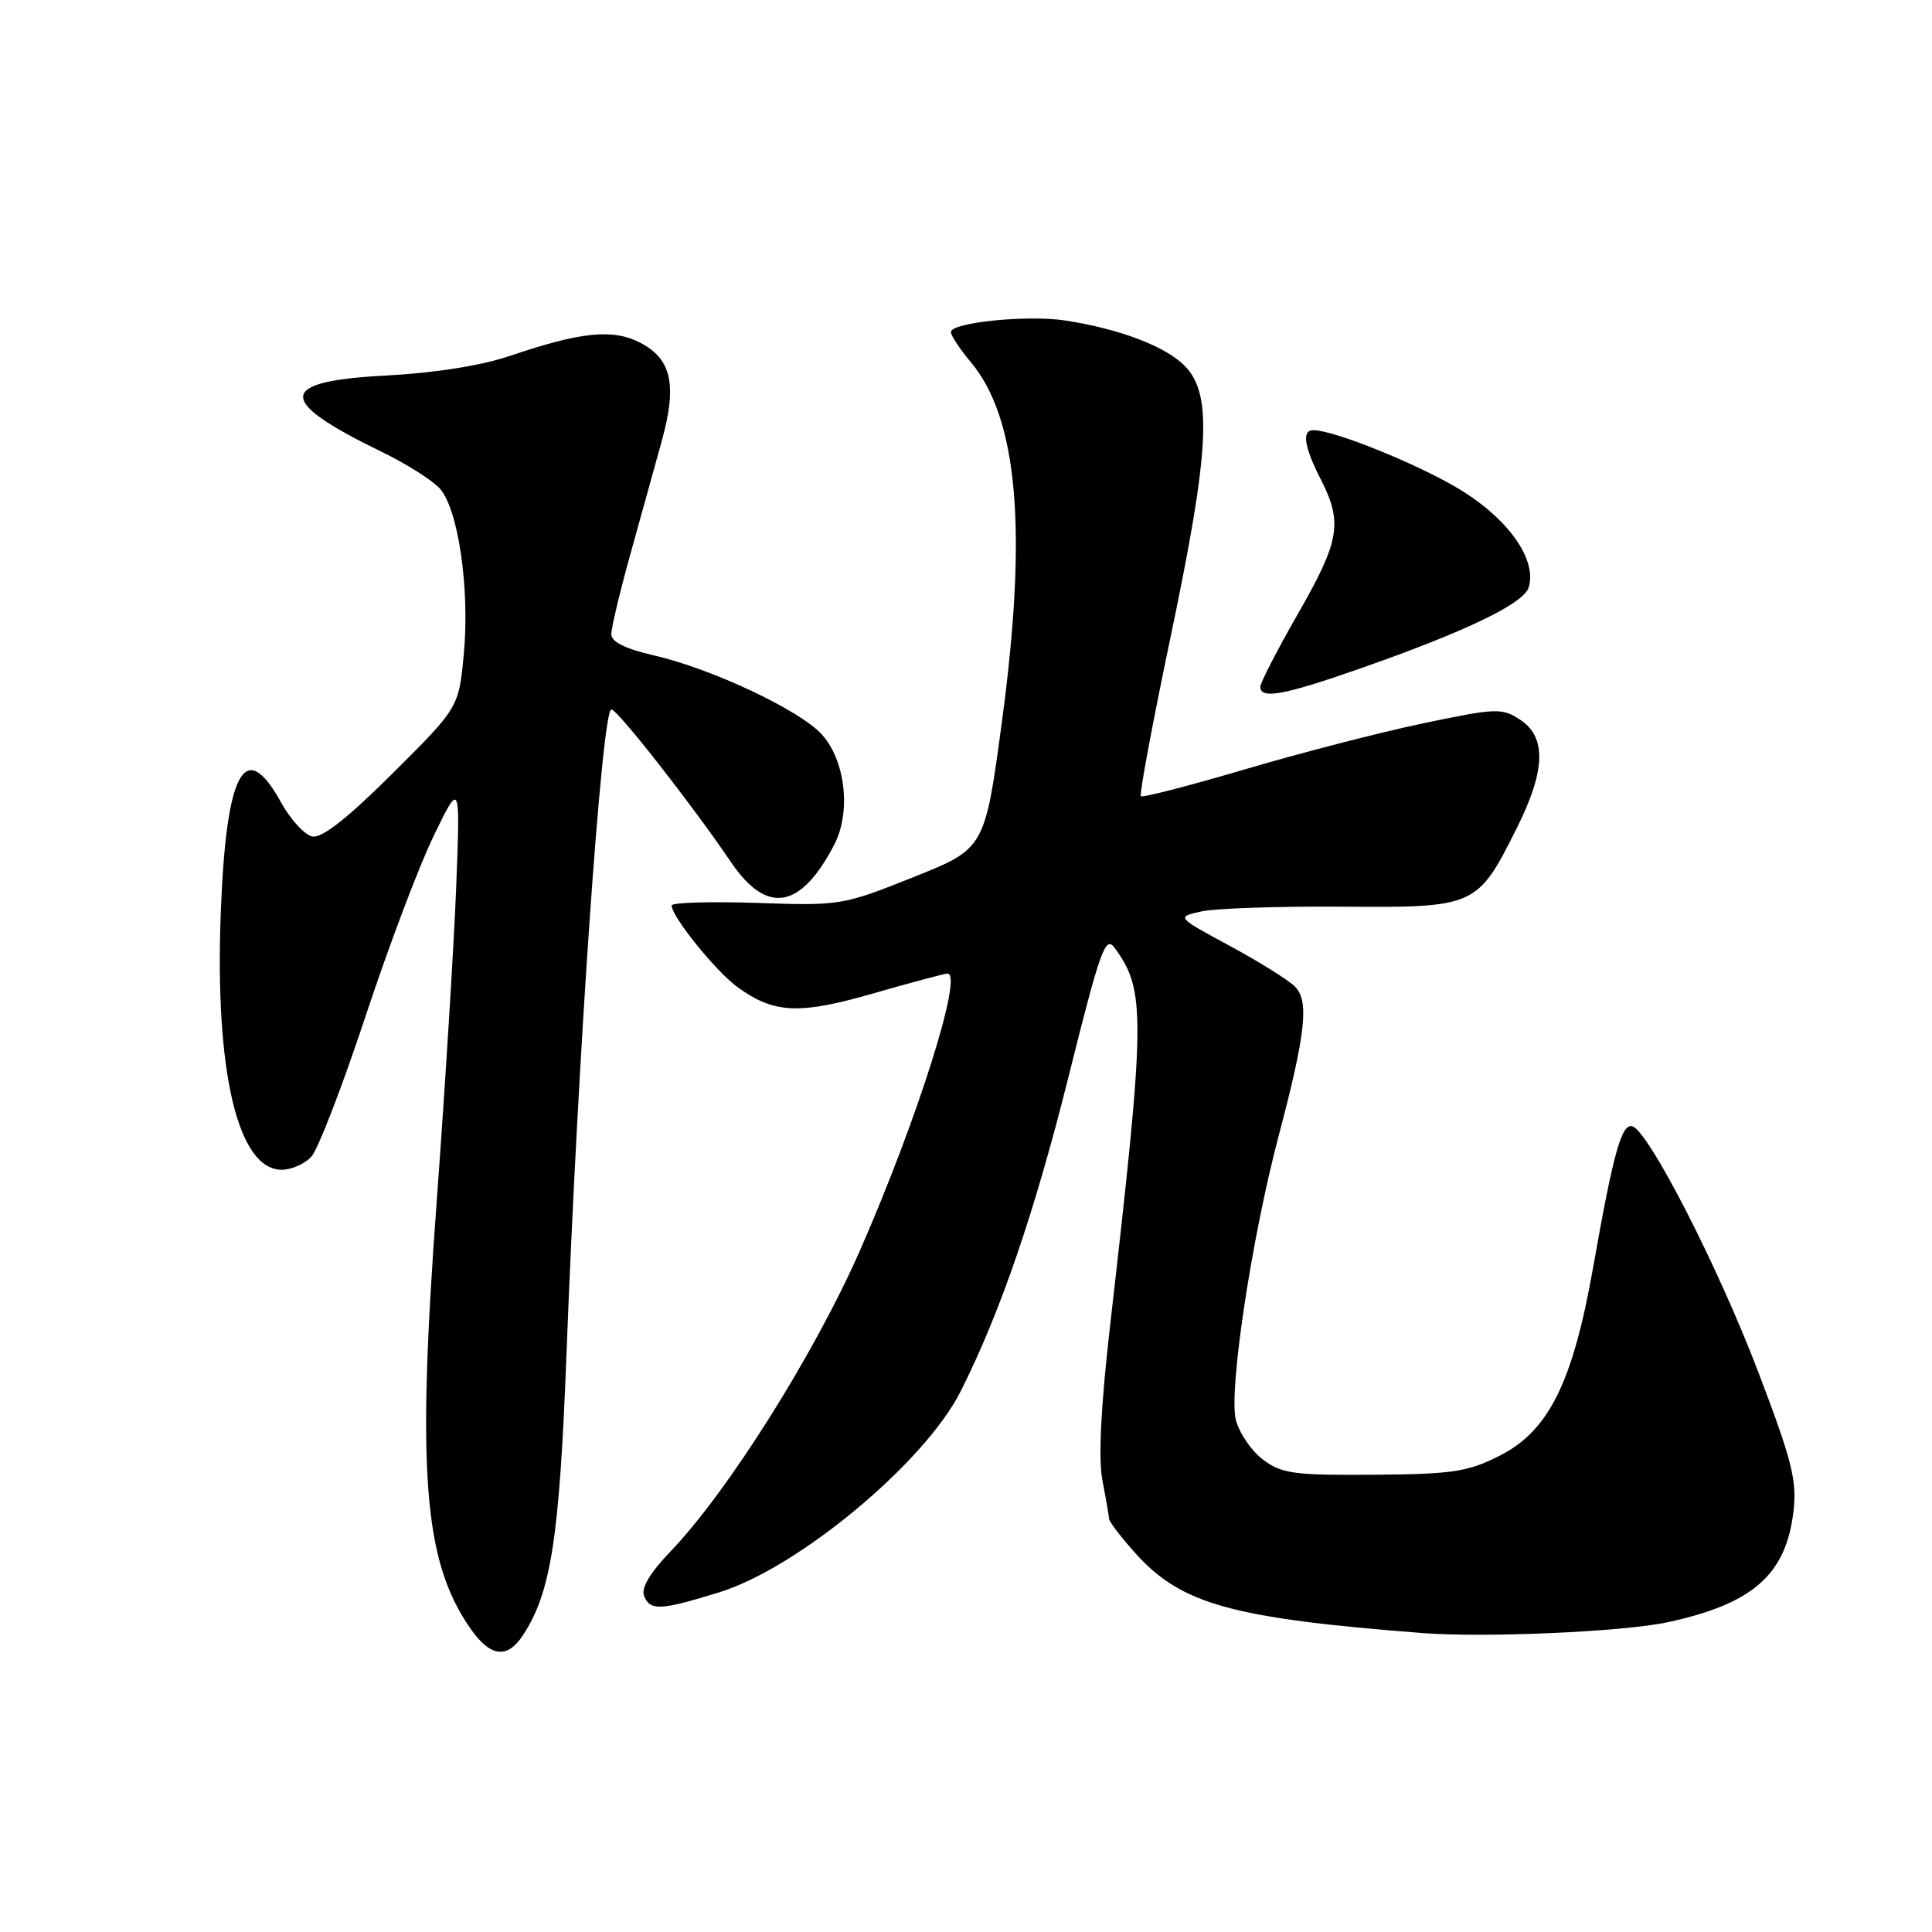 <?xml version="1.0" encoding="UTF-8" standalone="no"?>
<!DOCTYPE svg PUBLIC "-//W3C//DTD SVG 1.1//EN" "http://www.w3.org/Graphics/SVG/1.1/DTD/svg11.dtd" >
<svg xmlns="http://www.w3.org/2000/svg" xmlns:xlink="http://www.w3.org/1999/xlink" version="1.1" viewBox="0 0 256 256">
 <g >
 <path fill="currentColor"
d=" M 69.30 216.67 C 73.02 210.99 74.13 203.78 75.06 179.50 C 76.57 139.82 79.76 94.00 81.01 94.00 C 81.81 94.00 91.67 106.58 96.87 114.25 C 101.63 121.26 106.11 120.48 110.56 111.89 C 112.80 107.55 112.01 100.72 108.87 97.29 C 105.91 94.07 94.36 88.63 86.75 86.87 C 82.84 85.97 81.00 85.06 81.00 84.02 C 81.01 83.19 82.13 78.45 83.51 73.50 C 84.88 68.55 86.75 61.80 87.67 58.49 C 89.75 51.01 89.00 47.57 84.83 45.41 C 81.20 43.54 77.01 43.96 67.62 47.14 C 63.75 48.45 57.71 49.41 51.16 49.76 C 36.70 50.51 36.53 53.05 50.50 59.83 C 53.80 61.43 57.30 63.64 58.28 64.74 C 60.73 67.47 62.26 78.03 61.46 86.63 C 60.79 93.75 60.79 93.75 52.03 102.47 C 46.05 108.42 42.67 111.08 41.39 110.84 C 40.37 110.64 38.47 108.57 37.19 106.24 C 32.43 97.62 29.96 102.22 29.25 121.01 C 28.45 142.07 31.53 155.00 37.33 155.00 C 38.63 155.00 40.40 154.21 41.27 153.25 C 42.14 152.29 45.35 143.97 48.40 134.77 C 51.44 125.56 55.52 114.76 57.46 110.77 C 60.99 103.50 60.99 103.50 60.45 117.50 C 60.15 125.20 58.99 143.88 57.88 159.00 C 55.22 194.91 56.12 206.67 62.18 215.57 C 64.90 219.57 67.17 219.92 69.30 216.67 Z  M 221.00 214.95 C 232.32 212.49 236.67 208.64 237.65 200.21 C 238.12 196.19 237.44 193.50 232.97 181.77 C 227.66 167.84 218.48 149.93 216.31 149.25 C 214.88 148.80 213.79 152.68 211.10 167.93 C 208.40 183.19 205.22 189.60 198.71 192.89 C 194.48 195.03 192.51 195.33 182.04 195.41 C 171.50 195.49 169.85 195.27 167.38 193.43 C 165.84 192.28 164.22 189.91 163.76 188.16 C 162.78 184.37 165.83 164.12 169.43 150.50 C 173.02 136.92 173.49 132.63 171.59 130.73 C 170.71 129.85 166.82 127.42 162.93 125.32 C 155.87 121.51 155.87 121.51 159.18 120.77 C 161.01 120.36 169.39 120.08 177.80 120.14 C 195.57 120.27 195.75 120.19 201.02 109.65 C 204.80 102.08 204.93 97.66 201.43 95.37 C 199.01 93.78 198.29 93.81 188.55 95.85 C 182.87 97.04 172.23 99.79 164.90 101.96 C 157.56 104.12 151.39 105.72 151.17 105.50 C 150.95 105.28 152.73 95.74 155.13 84.30 C 160.25 59.86 160.66 52.39 157.11 48.61 C 154.60 45.95 148.52 43.61 141.16 42.47 C 136.19 41.70 126.00 42.72 126.00 44.00 C 126.00 44.46 127.17 46.24 128.60 47.94 C 134.88 55.39 136.17 70.17 132.78 95.48 C 130.50 112.45 130.50 112.45 121.00 116.24 C 111.64 119.97 111.33 120.02 100.25 119.64 C 94.06 119.44 89.00 119.59 89.00 119.98 C 89.00 121.48 94.95 128.83 97.83 130.88 C 102.66 134.32 105.94 134.45 115.83 131.60 C 120.80 130.17 125.18 129.00 125.55 129.00 C 127.67 129.00 121.59 148.24 114.01 165.56 C 107.97 179.35 96.38 197.76 88.75 205.68 C 86.17 208.36 84.94 210.41 85.33 211.43 C 86.12 213.47 87.45 213.41 95.30 210.99 C 105.79 207.75 122.57 193.77 127.31 184.32 C 132.57 173.86 137.09 160.66 141.60 142.61 C 145.80 125.81 146.47 123.92 147.69 125.59 C 151.84 131.26 151.80 134.57 147.09 175.68 C 145.86 186.46 145.52 193.30 146.08 196.18 C 146.54 198.56 146.93 200.84 146.96 201.25 C 146.98 201.66 148.58 203.74 150.51 205.88 C 156.56 212.58 163.26 214.43 188.50 216.39 C 196.79 217.03 215.14 216.22 221.00 214.95 Z  M 180.00 88.66 C 194.09 83.74 201.86 80.01 202.55 77.86 C 203.71 74.18 199.86 68.72 193.31 64.78 C 187.77 61.45 176.74 57.00 174.03 57.00 C 172.47 57.00 172.79 59.16 175.00 63.50 C 177.94 69.26 177.53 71.66 172.00 81.30 C 169.25 86.10 167.00 90.47 167.00 91.01 C 167.00 92.68 170.10 92.12 180.00 88.66 Z "/>
</g>
</svg>